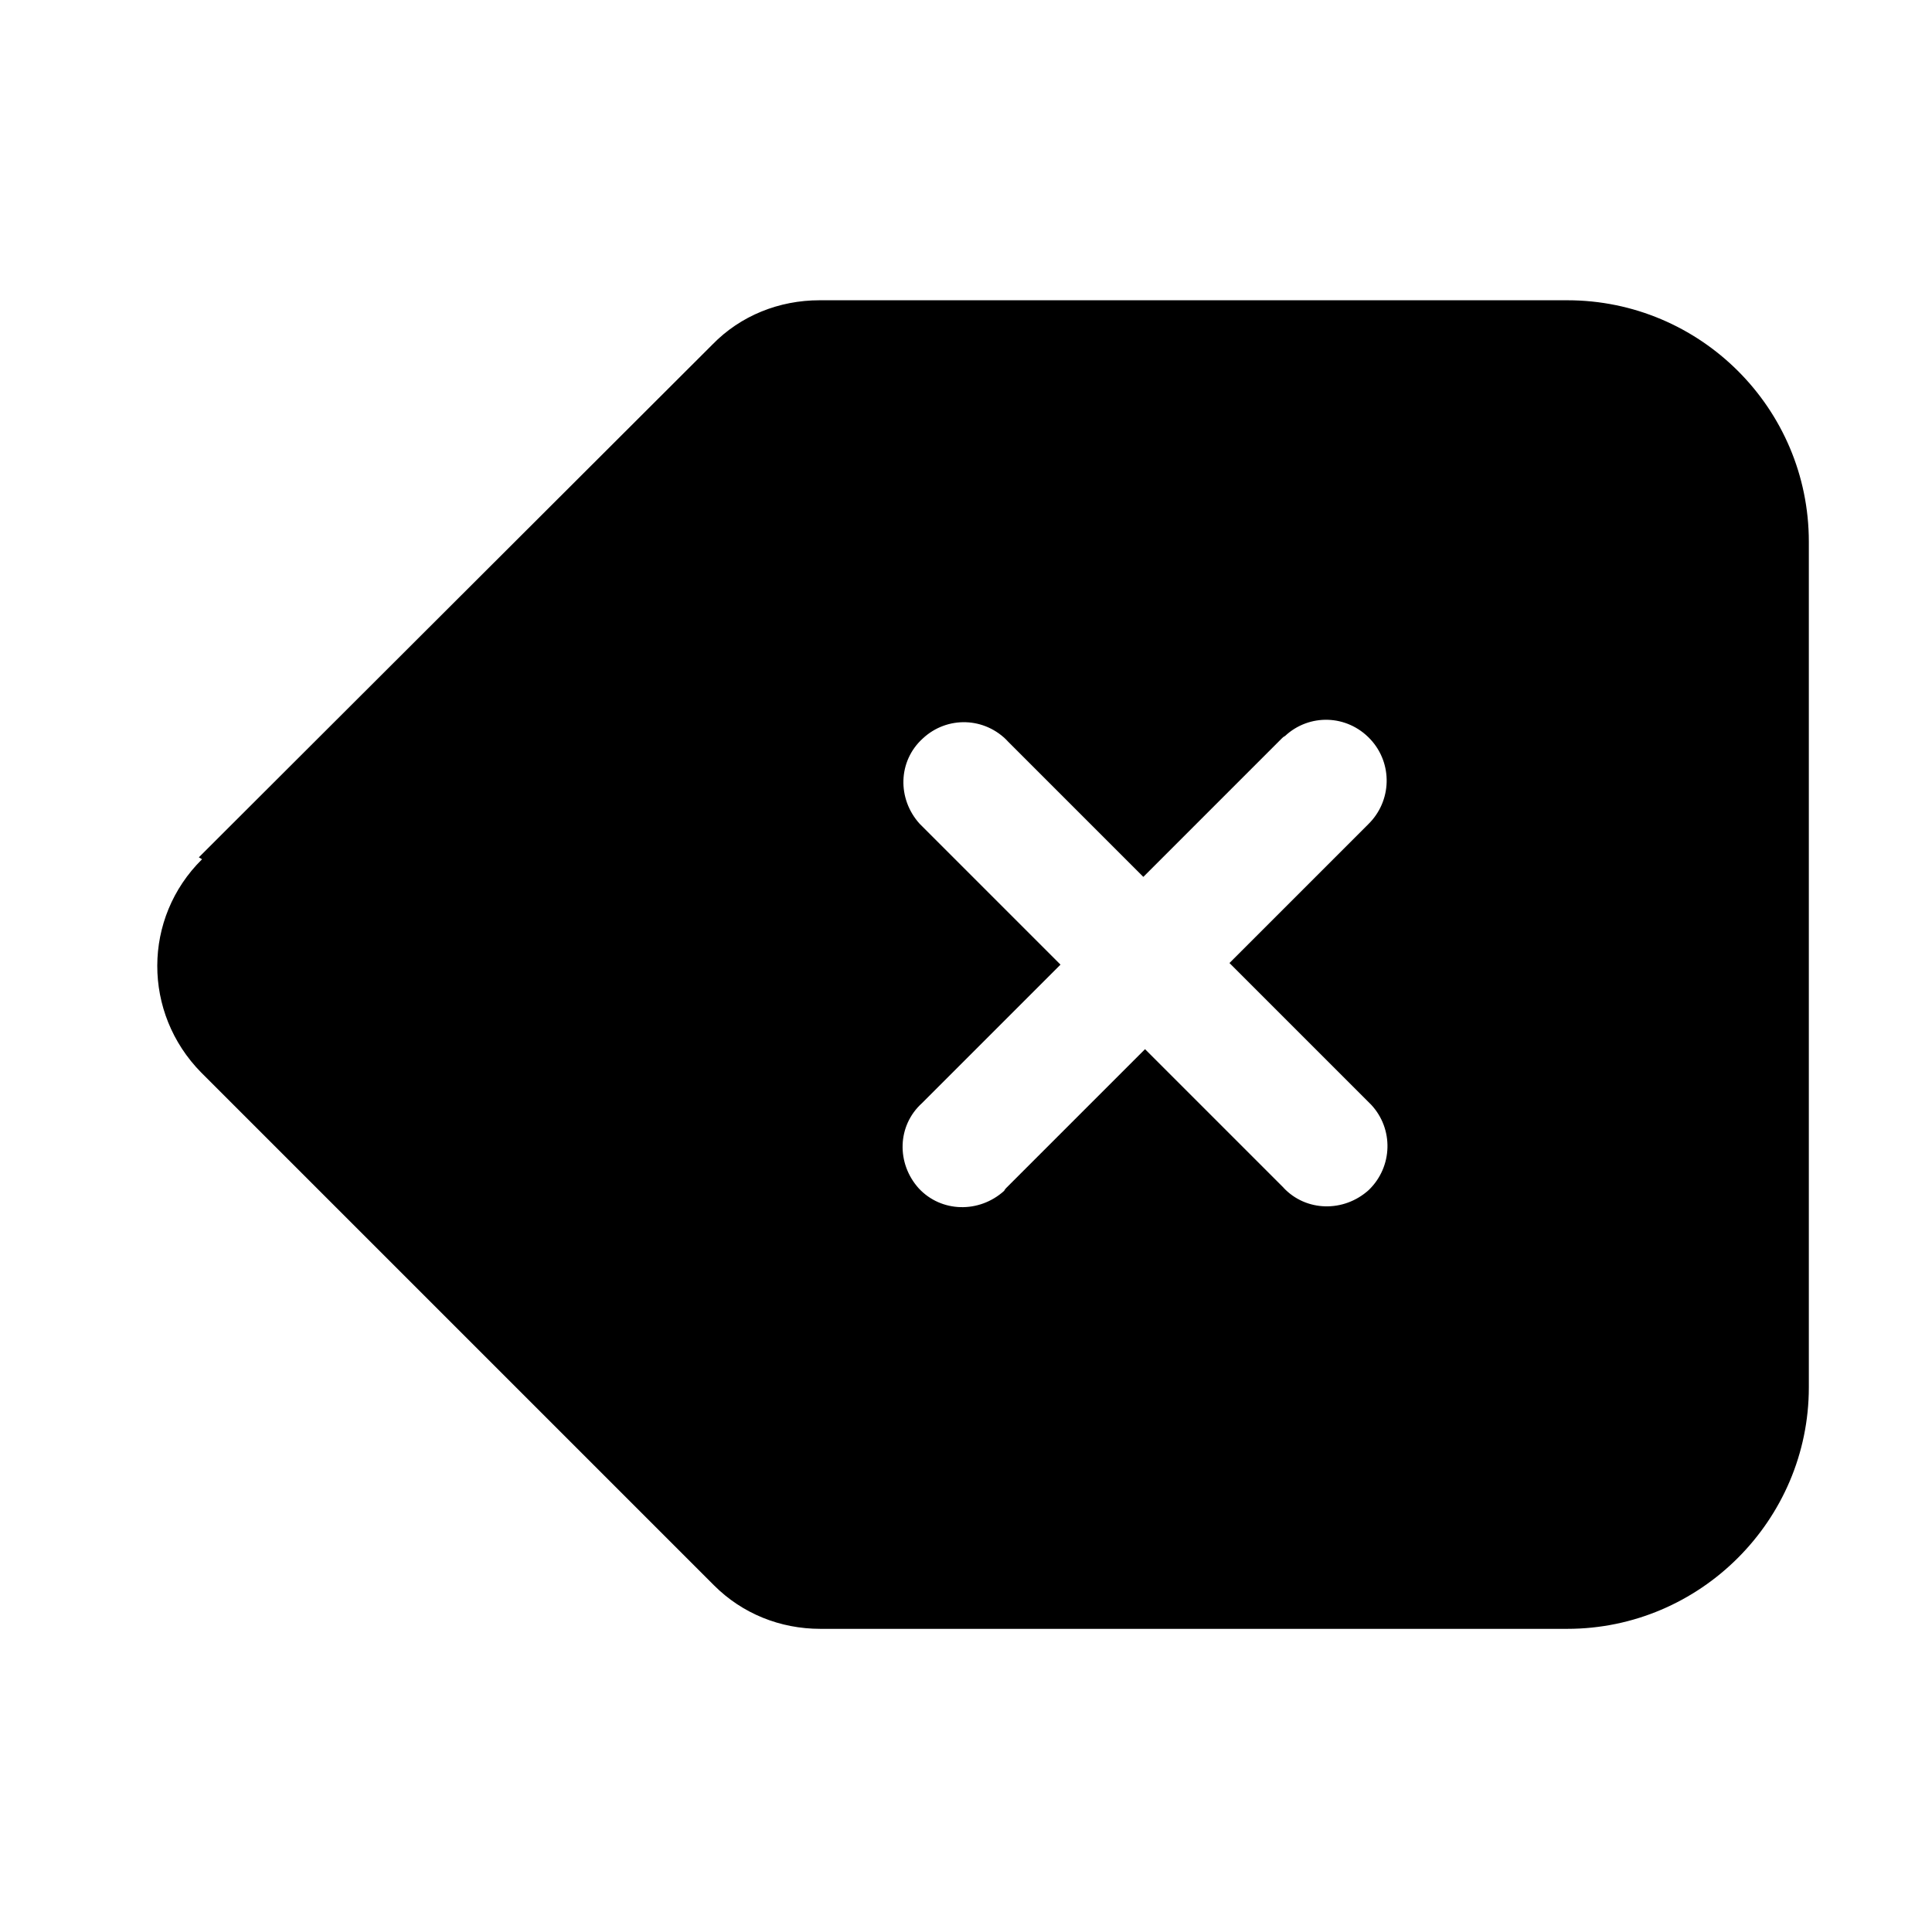 <svg viewBox="0 0 24 24" xmlns="http://www.w3.org/2000/svg"><path fill-rule="evenodd" d="M2.51 10.674v0c-.74.73-.74 1.91-.01 2.65 0 0 0 0 0 0l6.37 6.37c.35.35.82.54 1.32.54h9.28v0c1.65 0 3-1.35 3-3V6.73v0c0-1.66-1.35-3-3-3h-9.29c-.5 0-.98.19-1.33.55L2.47 10.65Zm10.015-1.46l-.001-.001c-.29-.31-.76-.32-1.06-.04 -.31.28-.32.75-.04 1.06 .01.01.02.02.03.03l1.72 1.72 -1.72 1.72v0c-.31.28-.32.75-.04 1.06 .28.3.75.31 1.06.03 .01-.02.02-.03.03-.04l1.72-1.72 1.72 1.72h-.001c.28.3.75.31 1.06.03 .3-.29.31-.76.03-1.06 -.02-.02-.03-.03-.04-.04l-1.72-1.72 1.72-1.72v0c.3-.29.31-.76.03-1.06 -.29-.31-.76-.32-1.06-.04 -.02.01-.03.02-.04.03l-1.72 1.72 -1.72-1.72Z"/></svg>